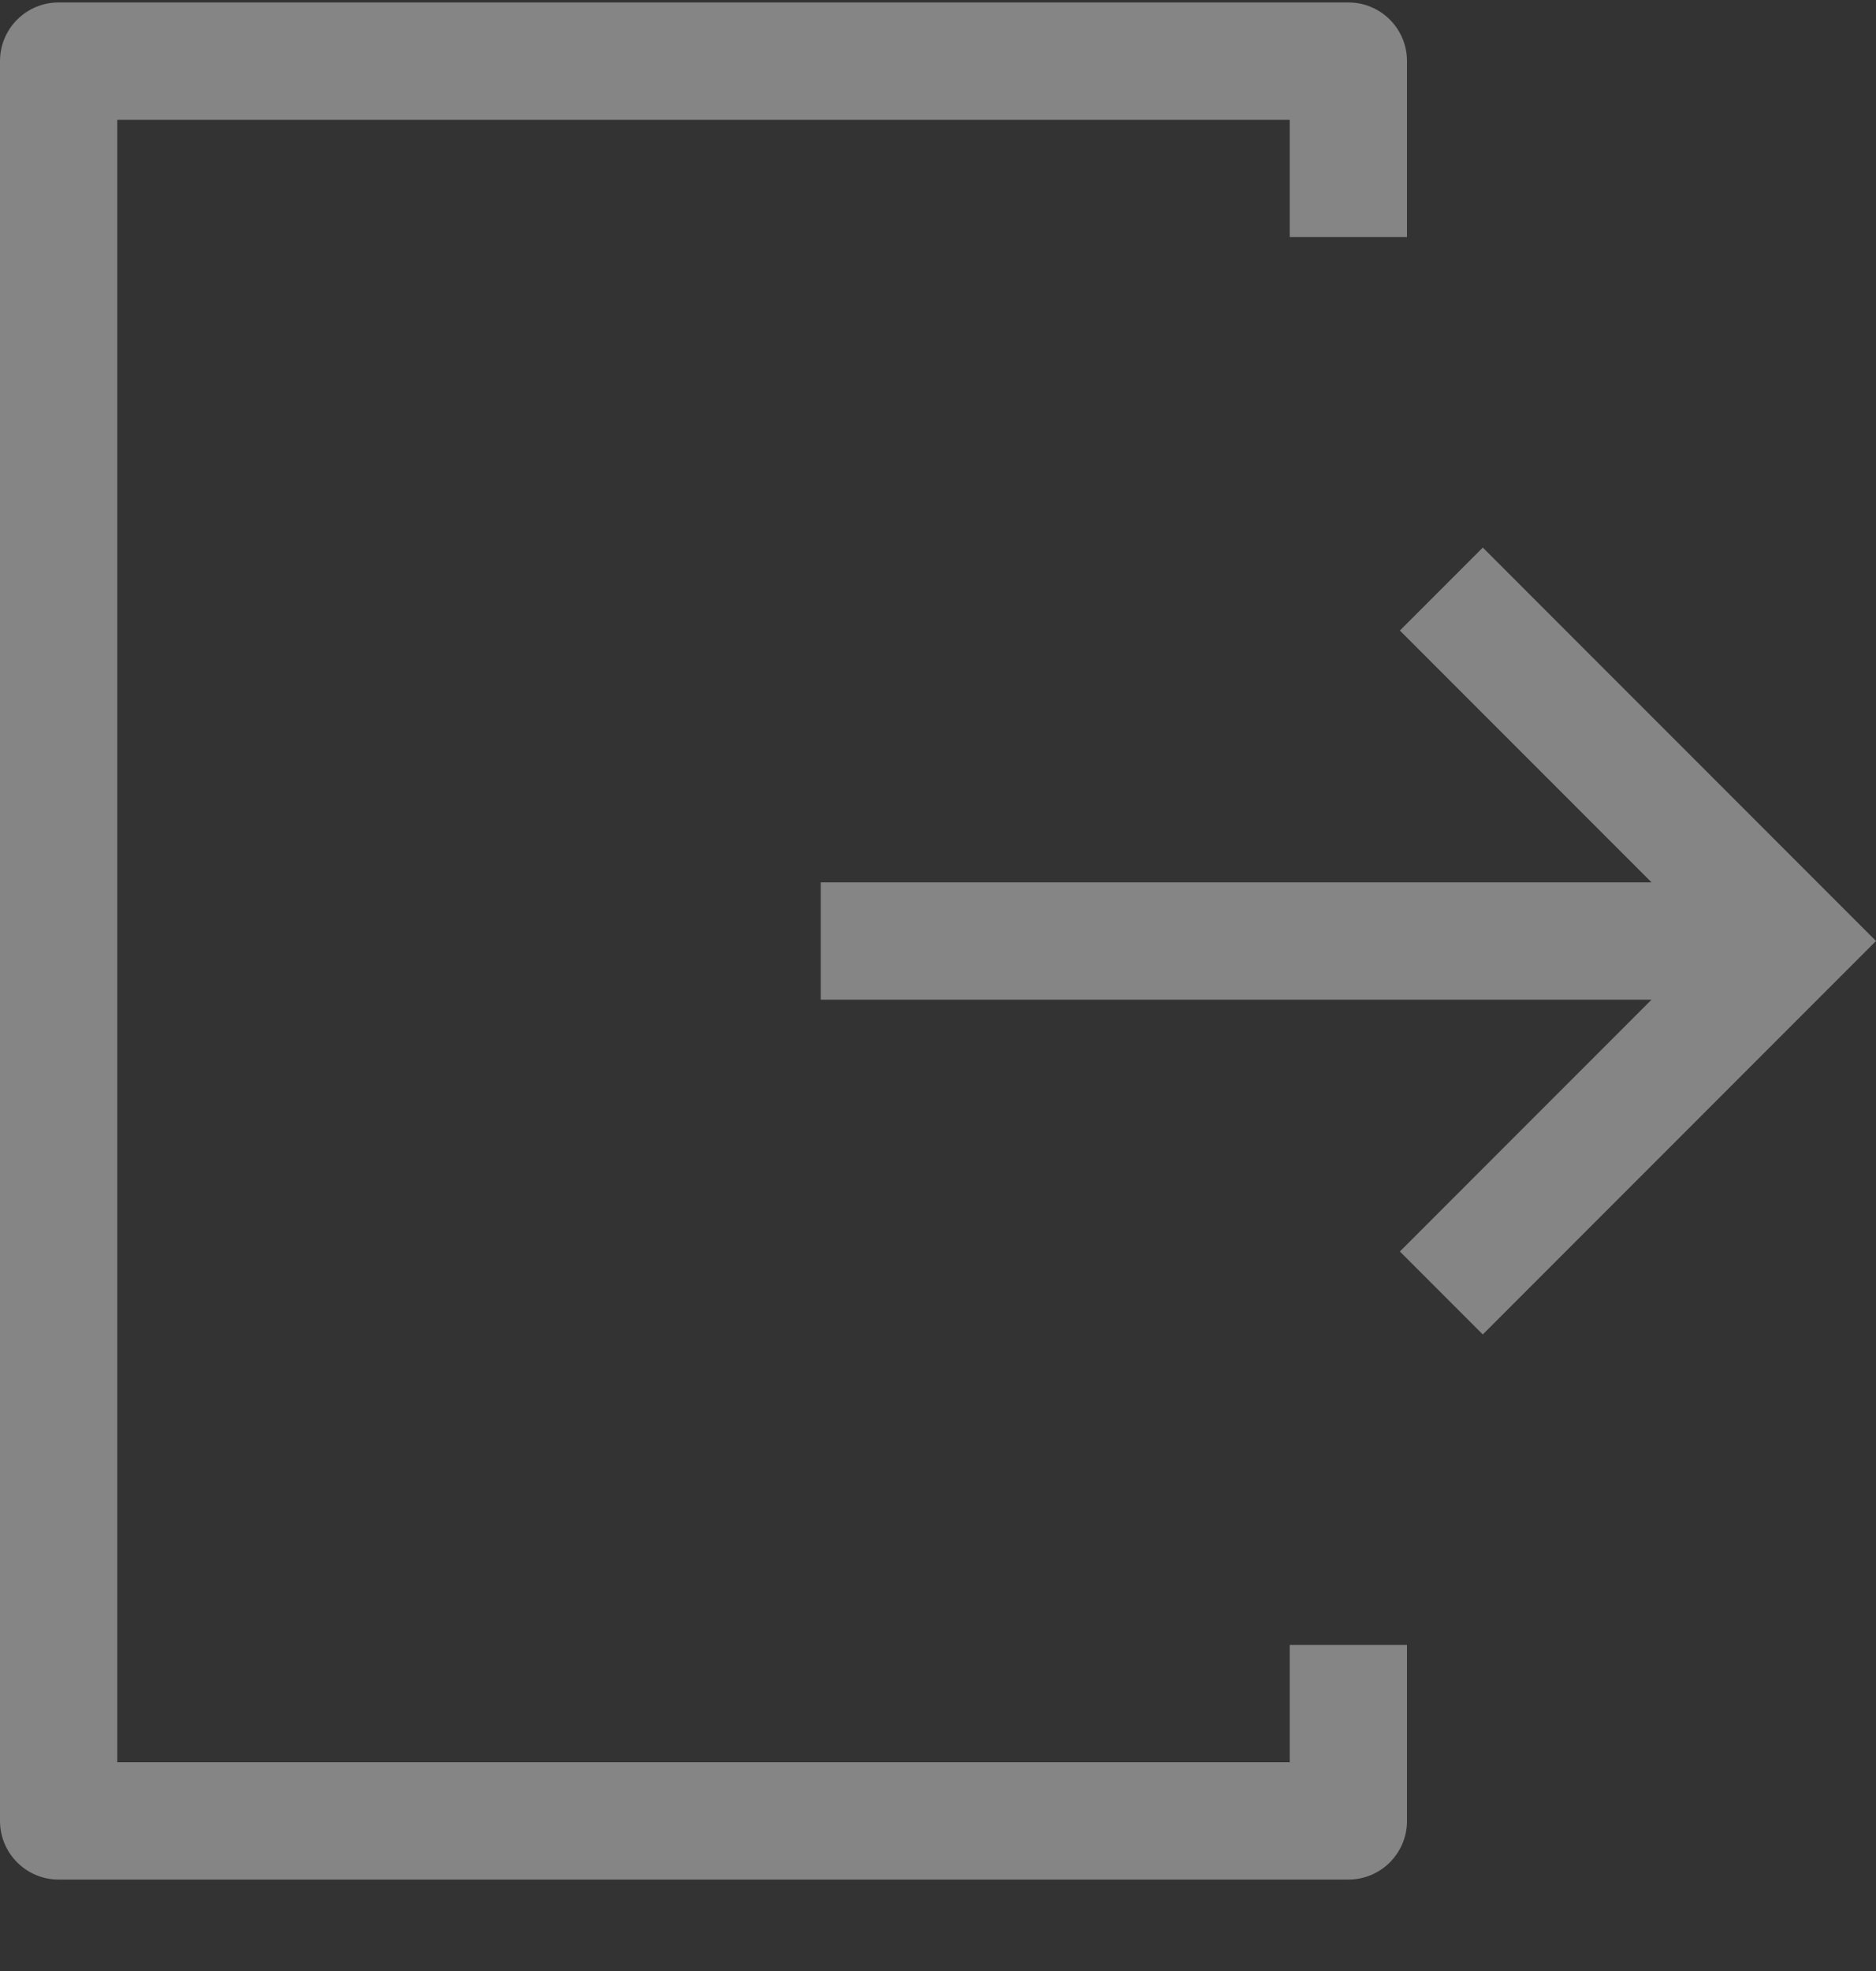<svg width="20" height="21" viewBox="0 0 20 21" fill="none" xmlns="http://www.w3.org/2000/svg">
<rect x="0" y="0" width="20" height="21" fill="#333333" stroke="none"/>
<path d="M15.808 5.834L14.924 6.718L17.607 9.401H8.75V10.651H17.607L14.924 13.334L15.808 14.218L20 10.026L15.808 5.834Z" fill="white" fill-opacity="0.4"/>
<path d="M13.75 18.776H1.25V1.276H13.75V2.526H15V0.651C15 0.305 14.72 0.026 14.375 0.026H0.625C0.28 0.026 0 0.305 0 0.651V19.401C0 19.746 0.28 20.026 0.625 20.026H14.375C14.72 20.026 15 19.746 15 19.401V17.526H13.75V18.776Z" fill="white" fill-opacity="0.4"/>
</svg>
